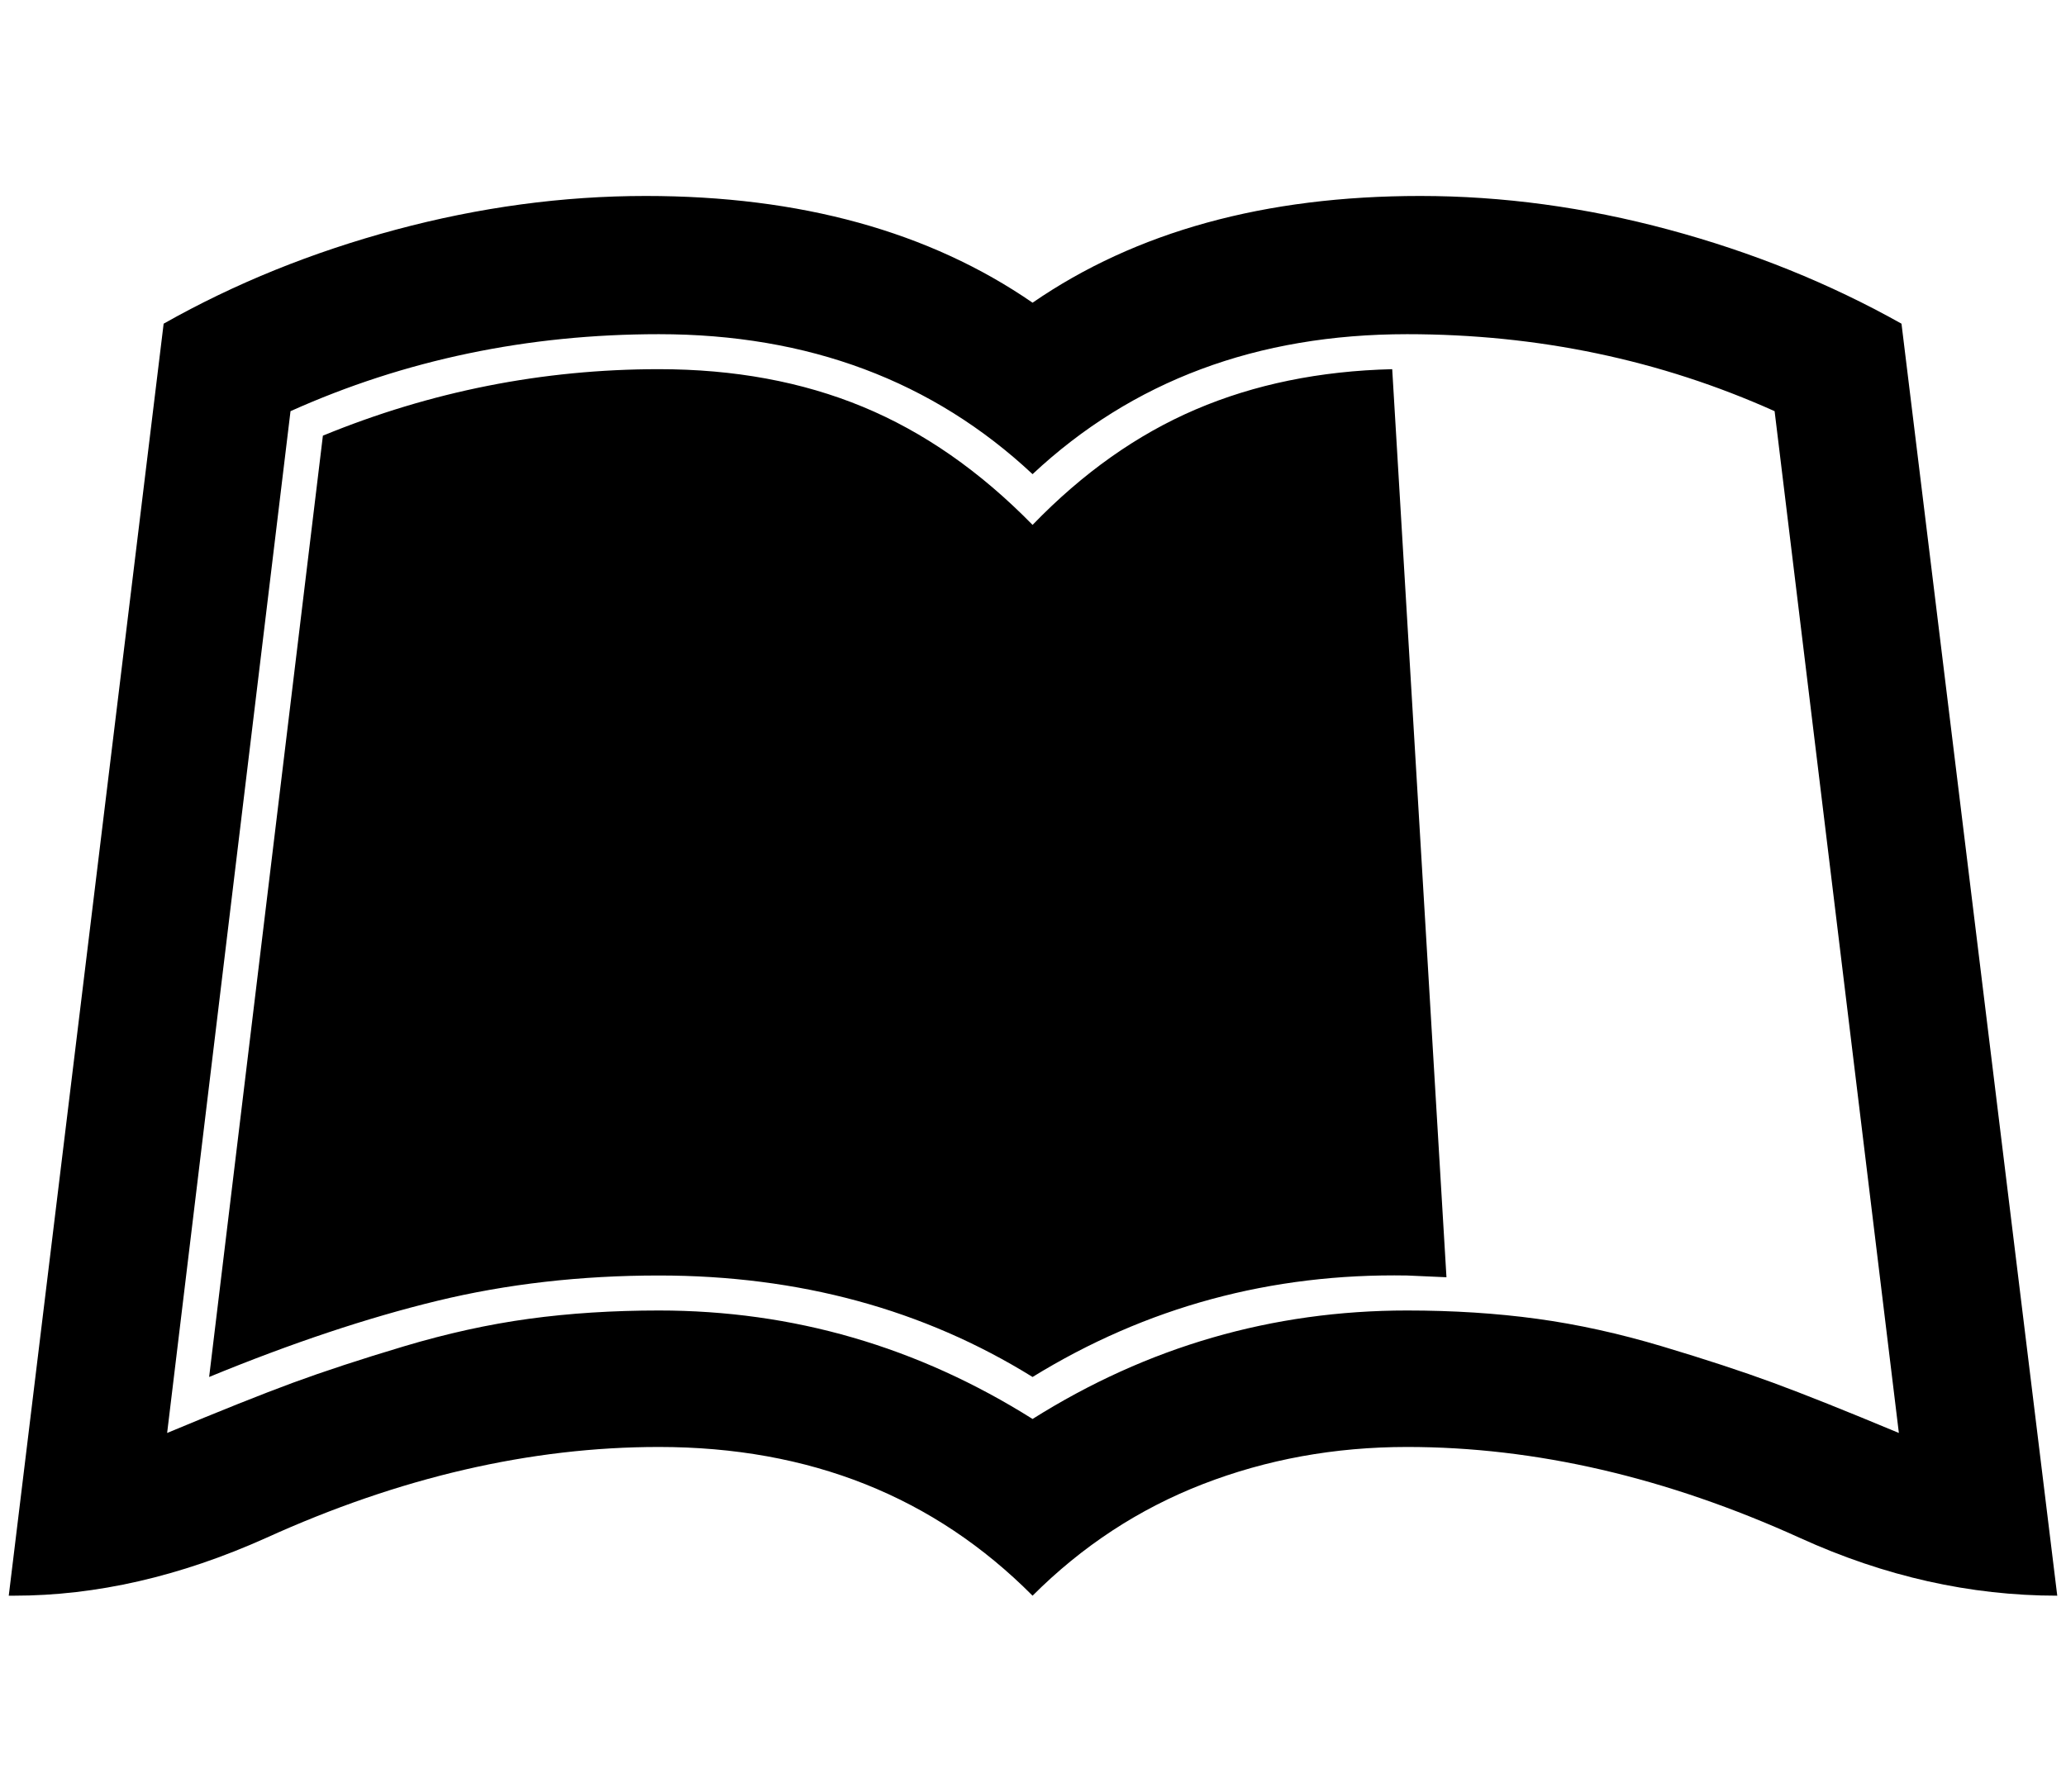<?xml version="1.0" standalone="no"?>
<!DOCTYPE svg PUBLIC "-//W3C//DTD SVG 1.1//EN" "http://www.w3.org/Graphics/SVG/1.1/DTD/svg11.dtd" >
<svg xmlns="http://www.w3.org/2000/svg" xmlns:xlink="http://www.w3.org/1999/xlink" version="1.1" viewBox="-10 0 2361 2048">
   <path fill="currentColor"
d="M2163 370l178 1454q-149 0 -294 -66q-229 -104 -449 -104q-124 0 -233.5 42.5t-194.5 127.5q-169 -170 -427 -170q-220 0 -449 104q-147 66 -288 66h-6l177 -1454q122 -69 265.5 -107.5t285.5 -38.5q265 0 442 122q177 -122 443 -122q141 0 284 38.5t266 107.5z
M1598 1498q79 0 148.5 9.5t143 31.5t126.5 41.5t144 57.5l-142 -1168q-196 -88 -420 -88q-257 0 -428 160q-171 -160 -427 -160q-225 0 -421 88l-141 1168q91 -38 144 -57.5t126.5 -41.5t143 -31.5t148.5 -9.5q230 0 427 124q197 -124 428 -124zM1643 1460l-62 -1038
q-124 3 -224.5 46t-186.5 132q-90 -92 -194 -135t-233 -43q-199 0 -384 76l-130 1076q141 -58 260.5 -87t253.5 -29q240 0 427 116q195 -120 428 -116z" />
</svg>
